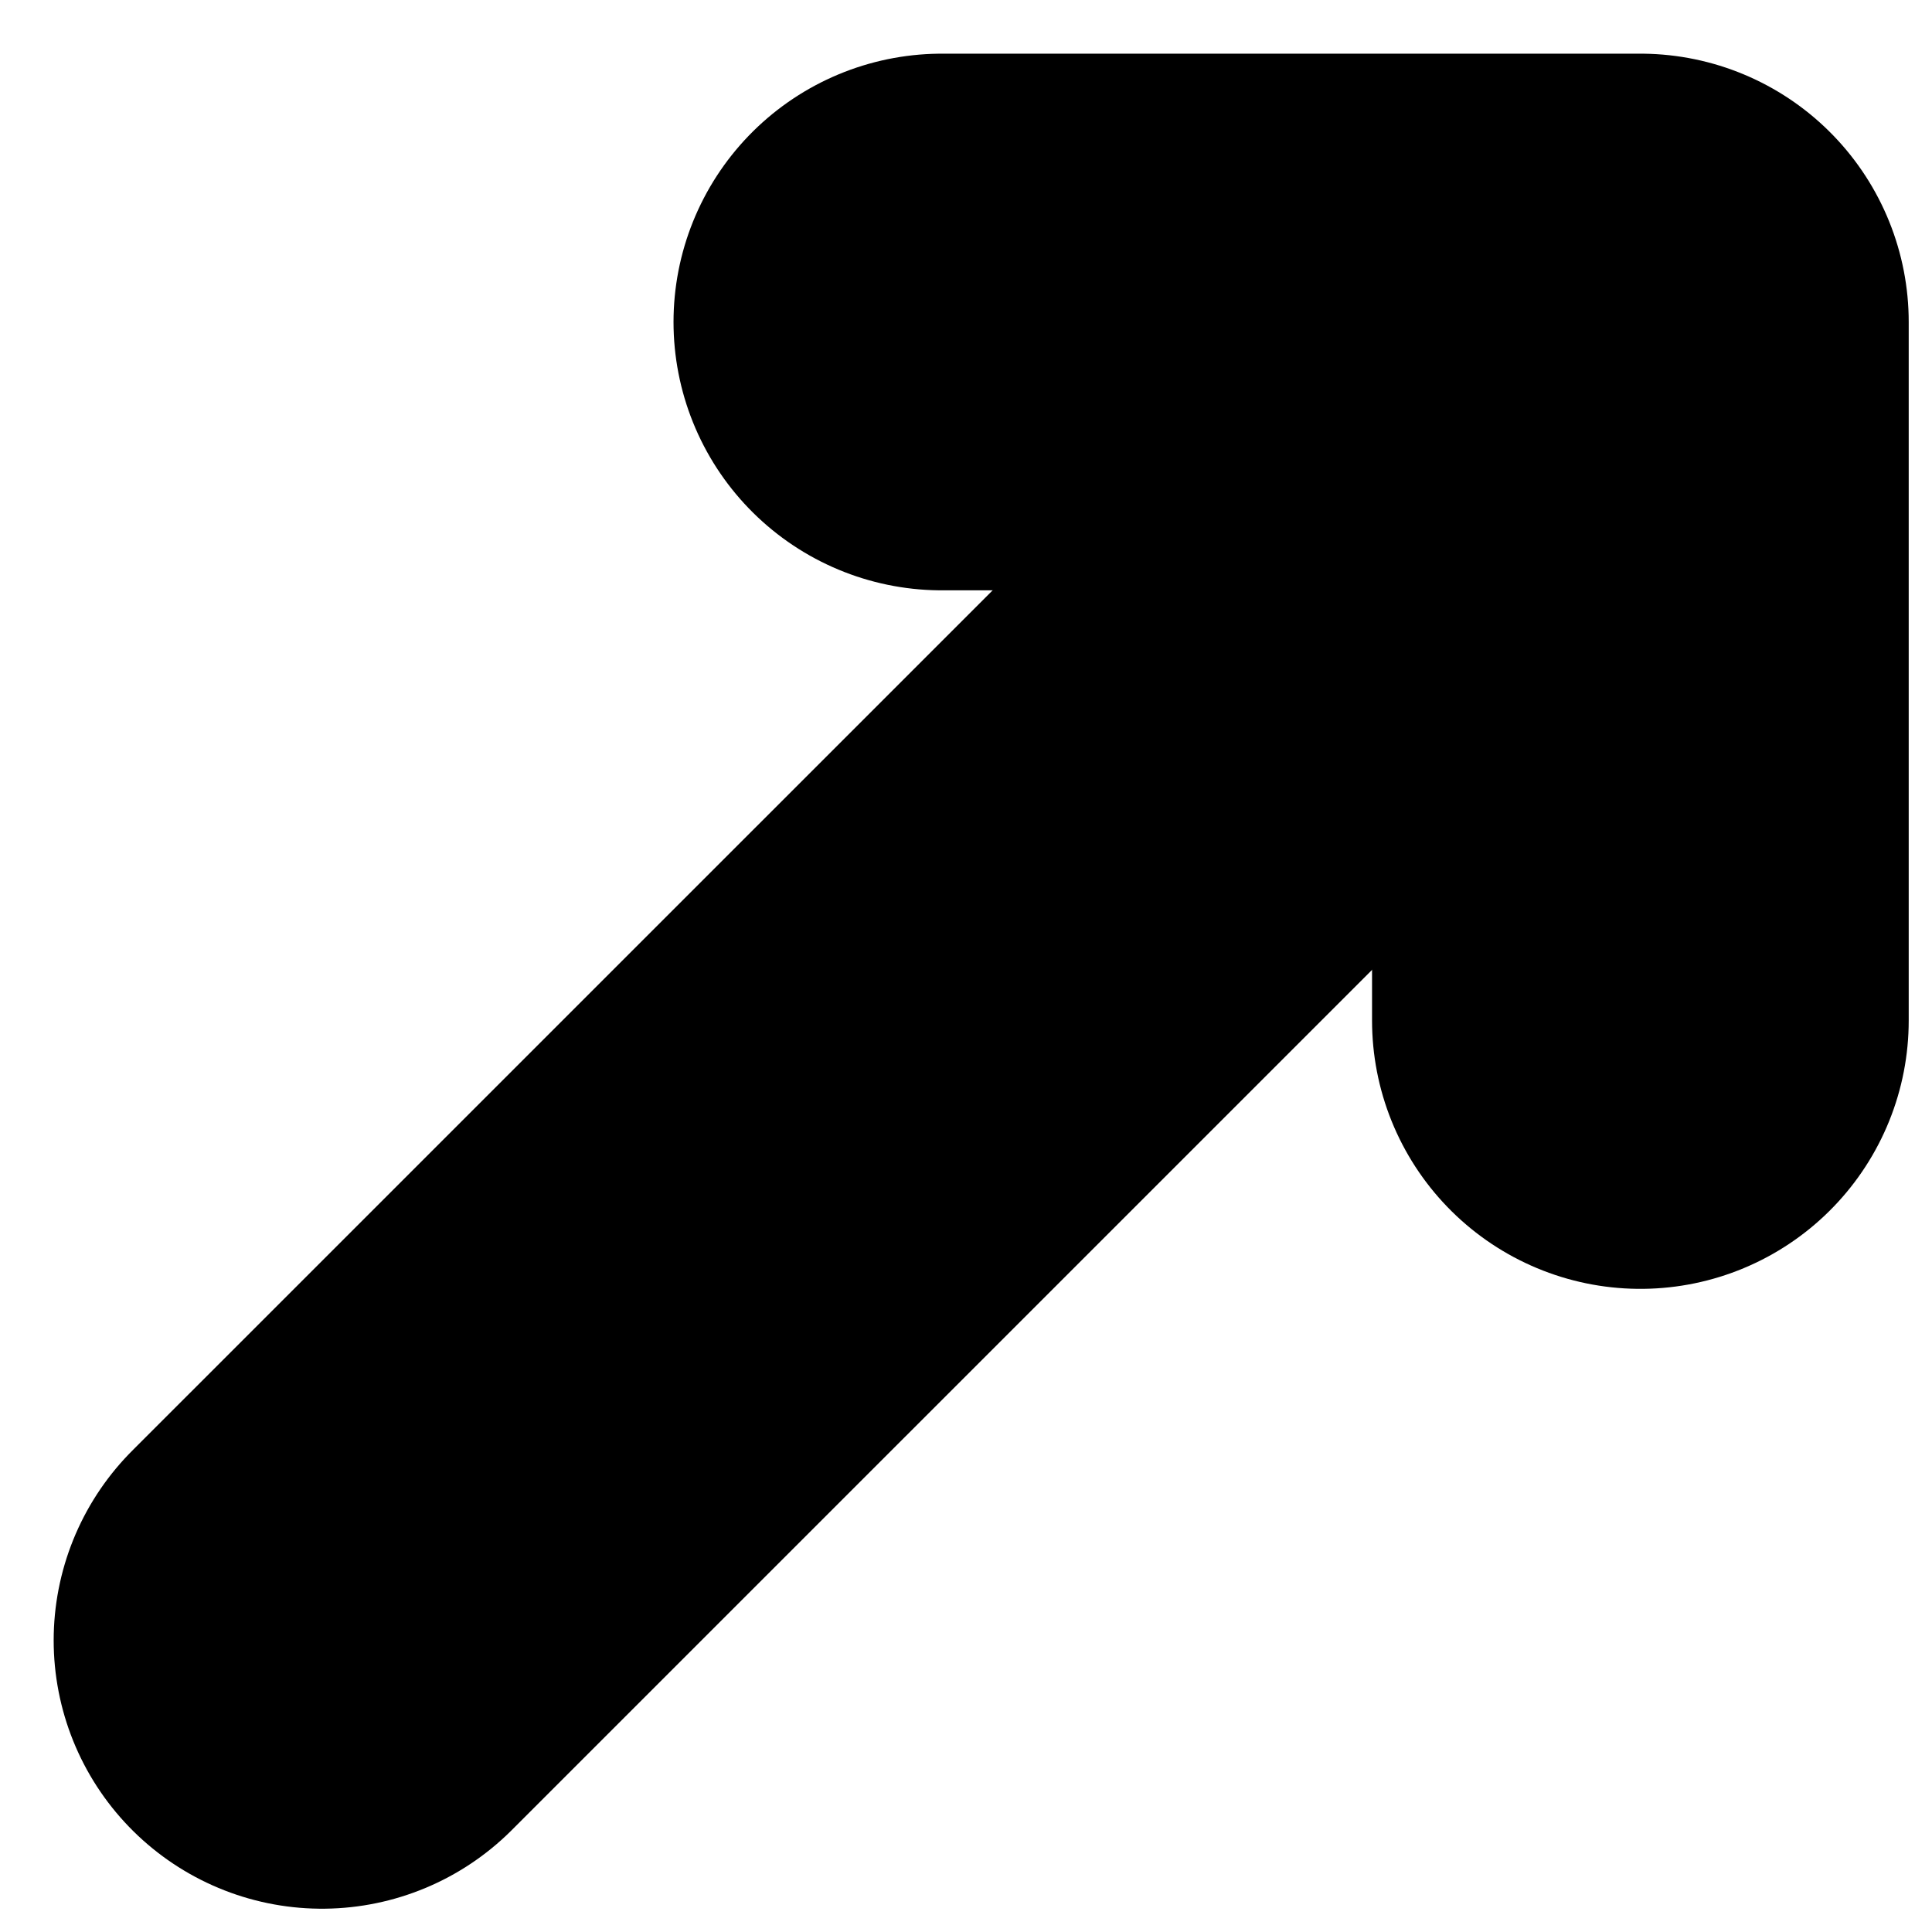 <svg width="18" height="18" viewBox="0 0 18 18" fill="none" xmlns="http://www.w3.org/2000/svg">
<path d="M15.283 9.508V3H8.775" stroke="black" stroke-width="5" stroke-linecap="round" stroke-linejoin="round"/>
<path d="M3 15.283L13.817 4.467" stroke="black" stroke-width="5" stroke-linecap="round" stroke-linejoin="round"/>
</svg>

